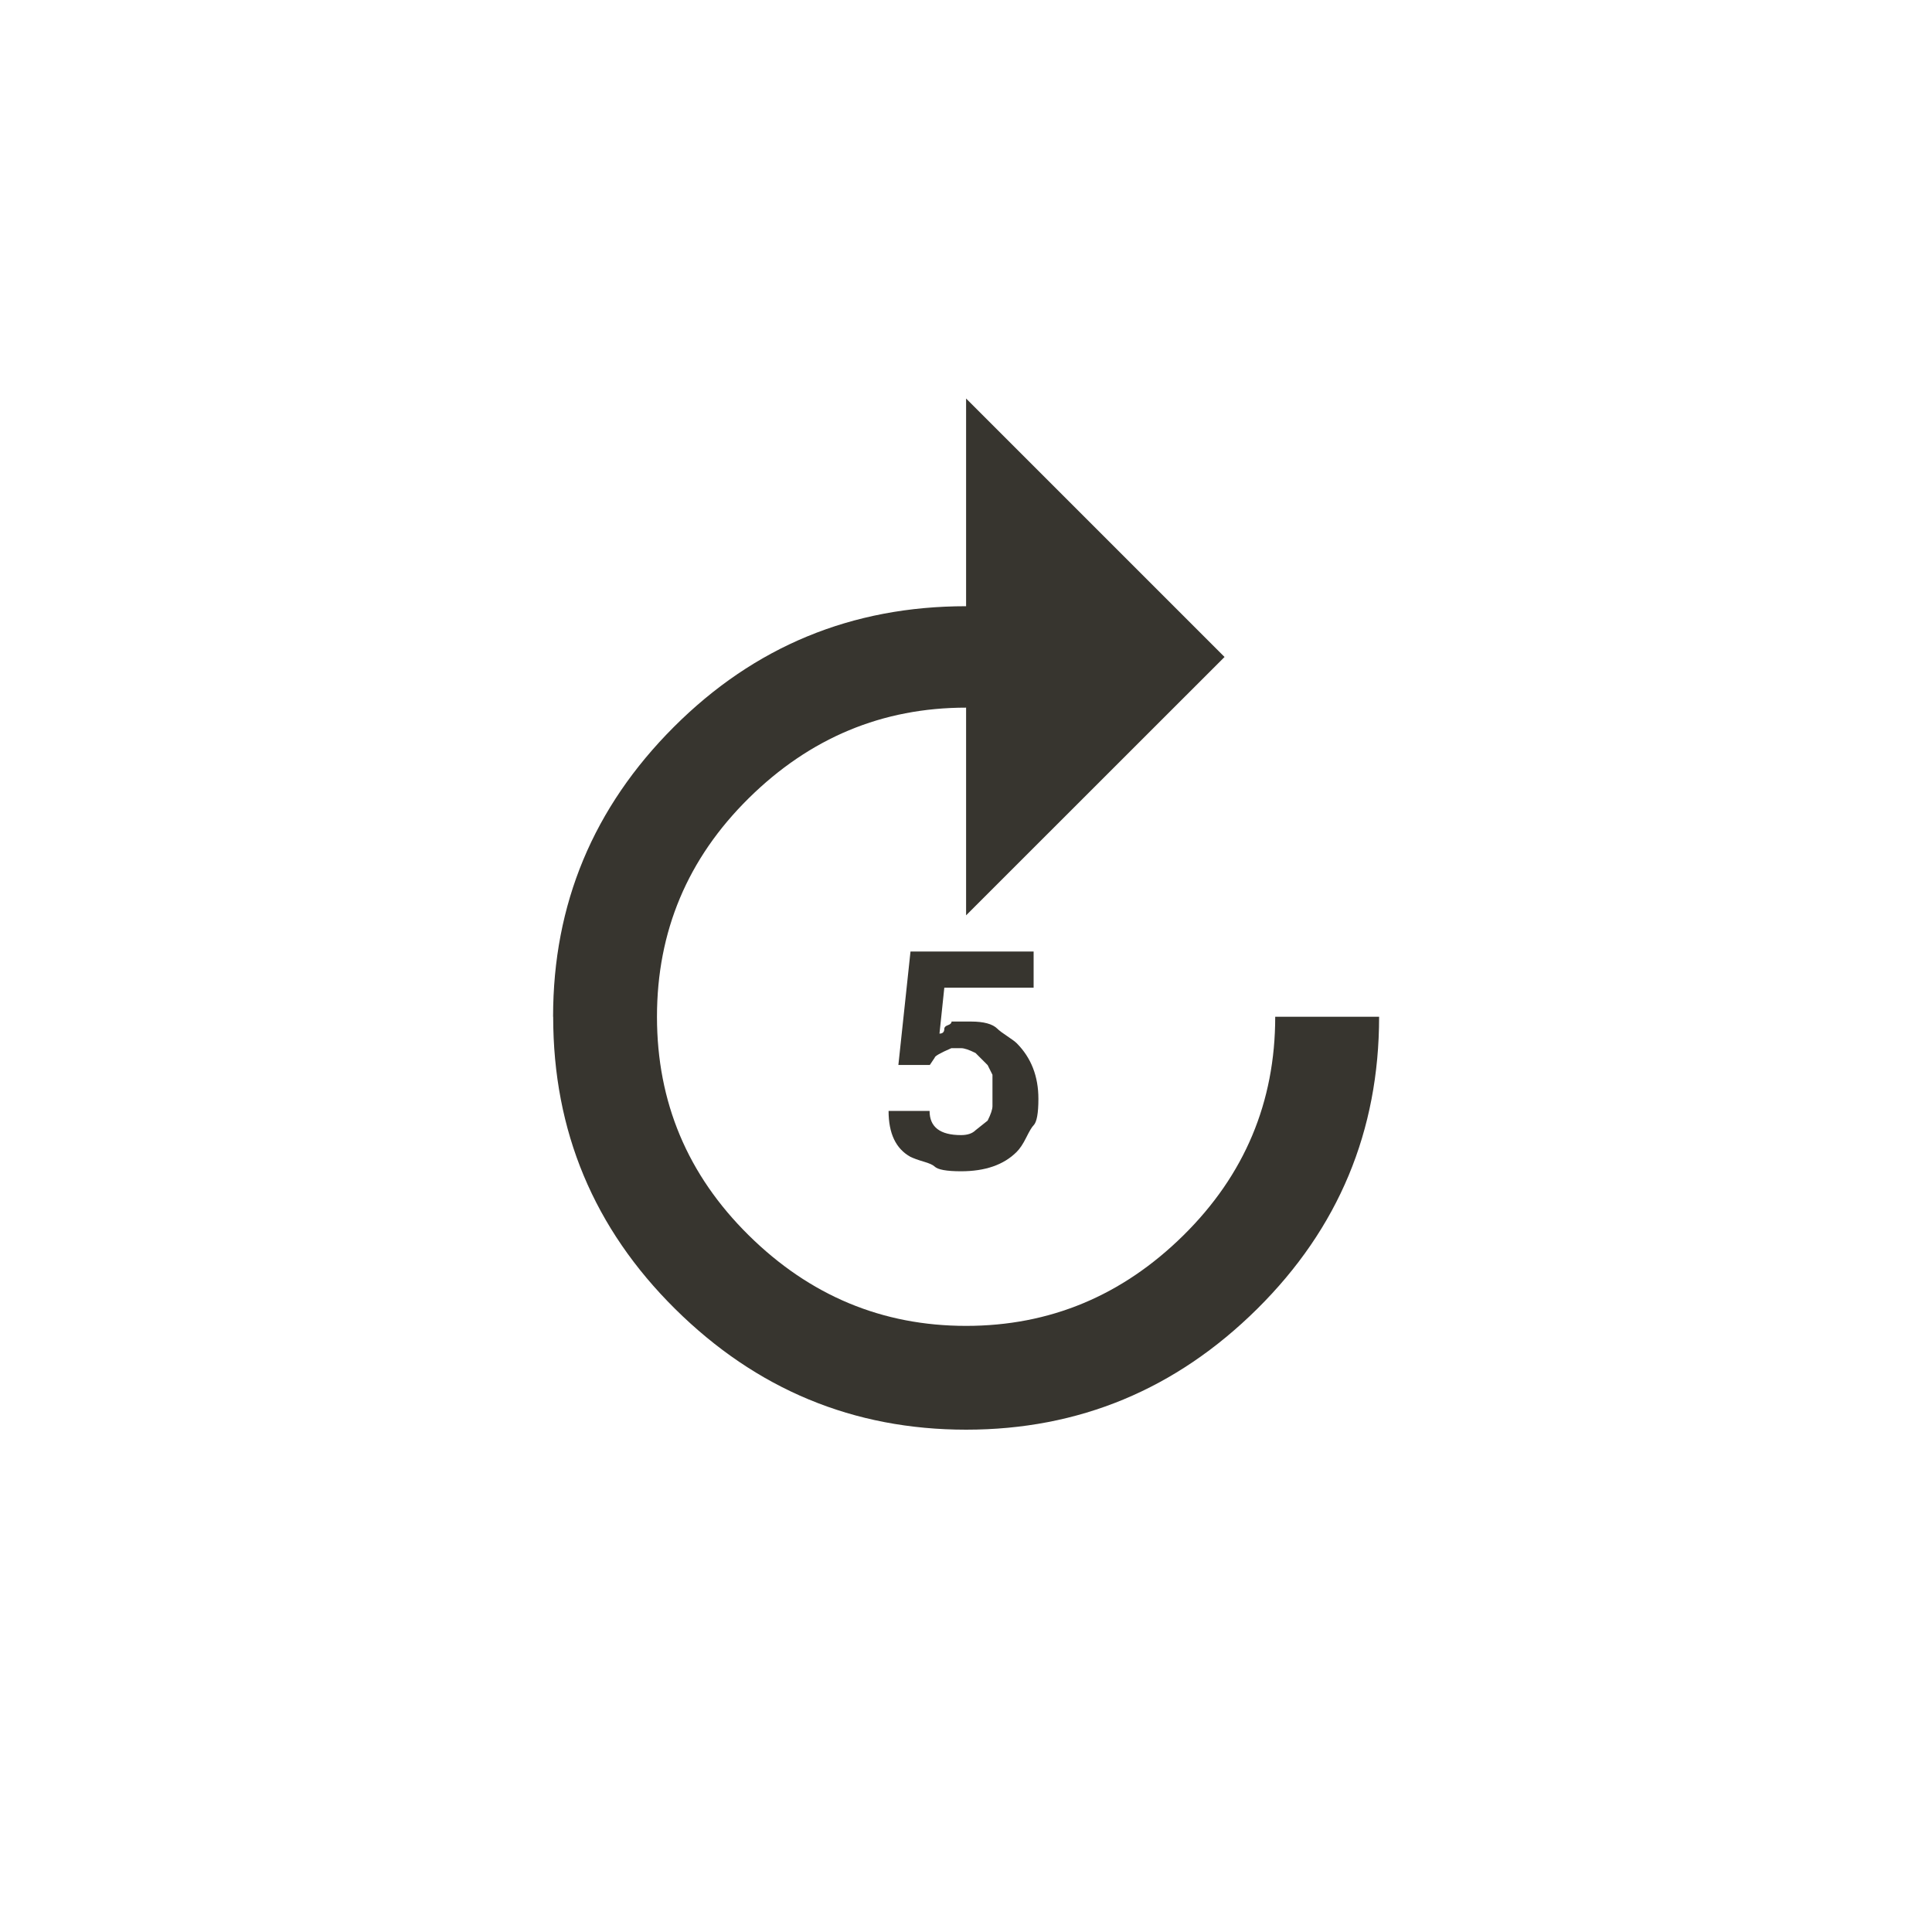 <!-- Generated by IcoMoon.io -->
<svg version="1.1" xmlns="http://www.w3.org/2000/svg" width="40" height="40" viewBox="0 0 40 40">
<title>mt-forward_5</title>
<path fill="#37352f" d="M19.7 21.7q-0.349 0.151-0.349 0.2l-0.1 0.149h-0.651l0.251-2.349h2.549v0.749h-1.849l-0.1 0.951q0.1 0 0.1-0.1 0-0.049 0.075-0.075t0.075-0.075h0.4q0.4 0 0.549 0.149 0.049 0.051 0.2 0.151t0.2 0.149q0.449 0.451 0.449 1.151 0 0.449-0.1 0.549-0.051 0.049-0.151 0.251t-0.2 0.3q-0.4 0.4-1.151 0.4-0.449 0-0.549-0.1-0.051-0.049-0.225-0.1t-0.275-0.1q-0.451-0.251-0.451-0.949h0.849q0 0.5 0.651 0.5 0.2 0 0.3-0.1l0.251-0.2q0.1-0.2 0.1-0.3v-0.649l-0.1-0.2-0.251-0.251q-0.2-0.1-0.3-0.1h-0.2zM11.451 21.051q0-3.5 2.5-6t6.051-2.5v-4.3l5.351 5.351-5.351 5.349v-4.3q-2.6 0-4.5 1.875t-1.9 4.525 1.9 4.525 4.5 1.875 4.5-1.875 1.9-4.525h2.151q0 3.549-2.525 6.049t-6.025 2.5-6.025-2.5-2.525-6.049z"></path>
</svg>
